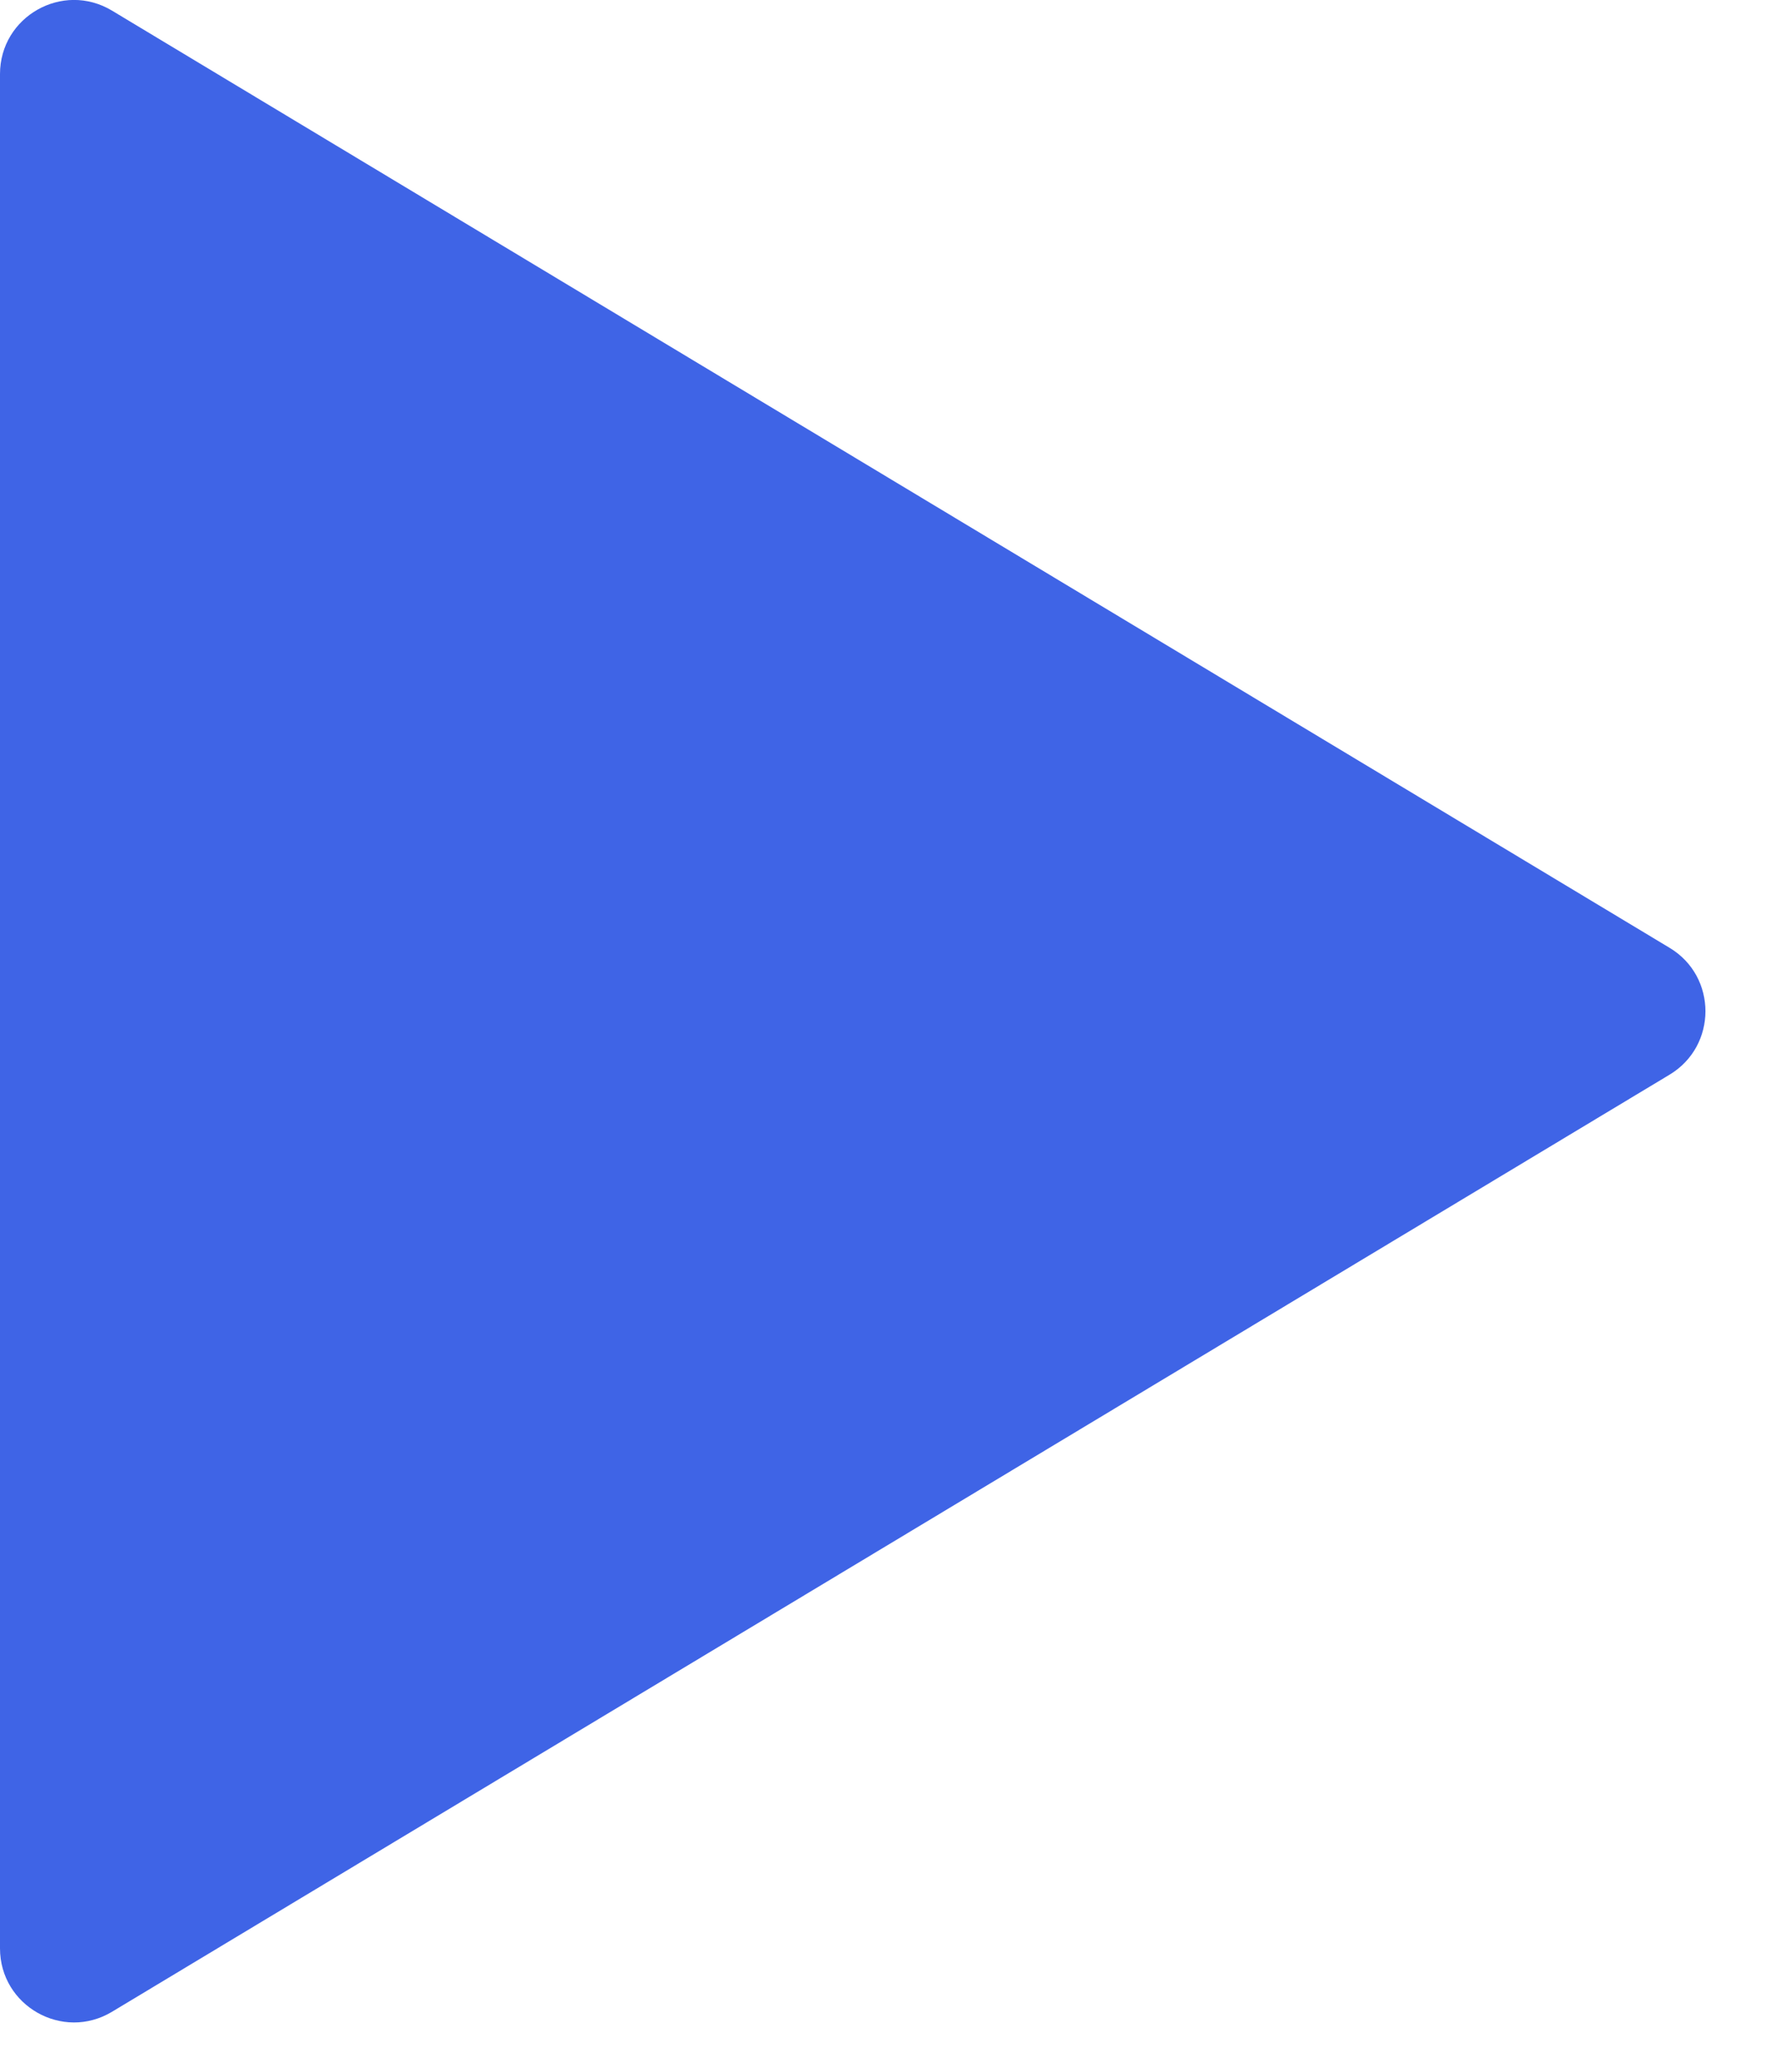 <?xml version="1.0" encoding="UTF-8" standalone="no"?><svg width='24' height='28' viewBox='0 0 24 28' fill='none' xmlns='http://www.w3.org/2000/svg'>
<path opacity='0.8' d='M22.575 12.81C23.221 13.198 23.221 14.135 22.575 14.524L1.515 27.189C0.849 27.59 5.91205e-07 27.11 6.25202e-07 26.332L1.73245e-06 1.001C1.76645e-06 0.223 0.849 -0.257 1.515 0.144L22.575 12.81Z' fill='#103EE0'/>
</svg>
